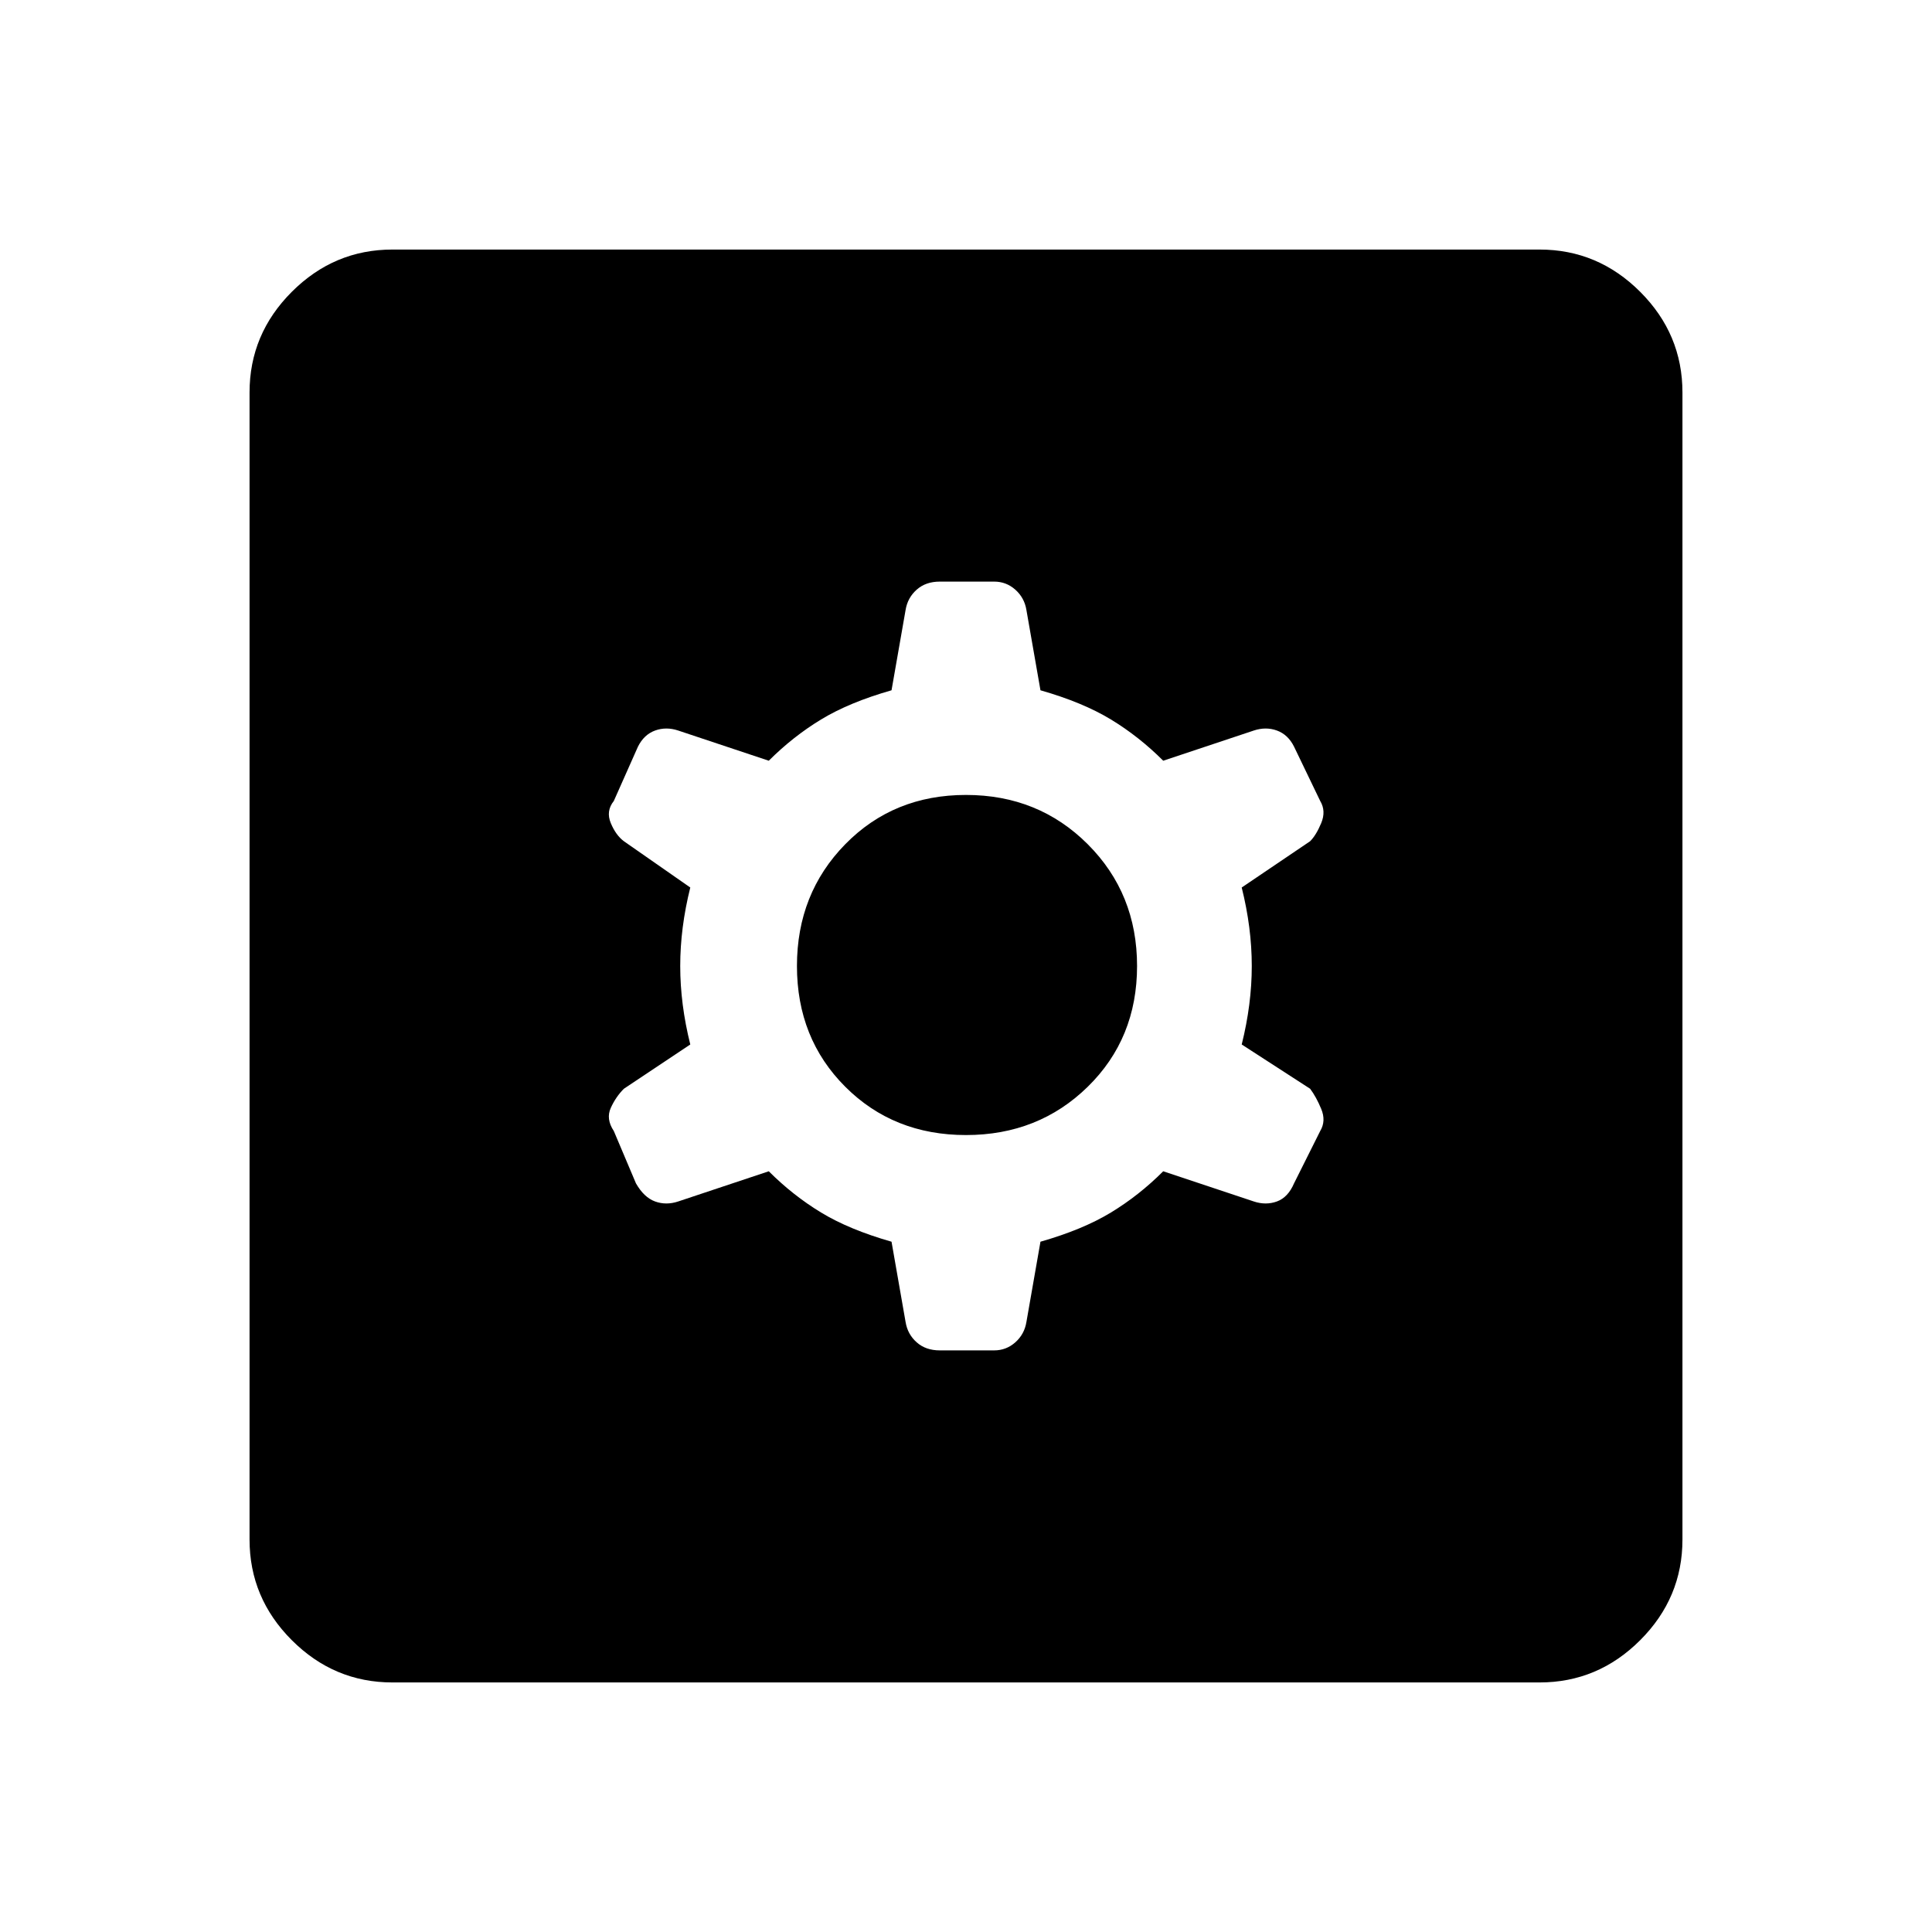 <svg xmlns="http://www.w3.org/2000/svg" height="48" width="48"><path d="M9.75 41.8q-1.45 0-2.5-1.05t-1.05-2.5V9.75q0-1.45 1.05-2.5t2.5-1.05h28.5q1.45 0 2.5 1.05t1.05 2.5v28.5q0 1.45-1.05 2.5t-2.5 1.05Zm13.6-8.25h1.35q.3 0 .525-.2.225-.2.275-.5l.35-2q1.05-.3 1.75-.725t1.3-1.025l2.25.75q.3.1.575 0 .275-.1.425-.45l.65-1.3q.15-.25.025-.55-.125-.3-.275-.5l-1.7-1.1q.25-1 .25-1.95t-.25-1.95l1.7-1.15q.15-.15.275-.45.125-.3-.025-.55l-.65-1.35q-.15-.3-.425-.4-.275-.1-.575 0l-2.25.75q-.6-.6-1.3-1.025-.7-.425-1.75-.725l-.35-2q-.05-.3-.275-.5-.225-.2-.525-.2h-1.35q-.35 0-.575.2-.225.2-.275.5l-.35 2q-1.05.3-1.75.725T19.1 18.9l-2.25-.75q-.3-.1-.575 0-.275.1-.425.4l-.6 1.35q-.2.25-.075.55.125.3.325.45l1.65 1.15q-.25 1-.25 1.95t.25 1.95l-1.65 1.1q-.2.2-.325.475-.125.275.075.575l.55 1.3q.2.35.475.45.275.1.575 0l2.25-.75q.6.6 1.3 1.025.7.425 1.75.725l.35 2q.05.3.275.5.225.2.575.2ZM24 28.2q-1.8 0-3-1.2t-1.2-3q0-1.8 1.2-3.025 1.2-1.225 3-1.225t3.025 1.225Q28.25 22.2 28.25 24q0 1.8-1.225 3T24 28.2Z"/></svg>